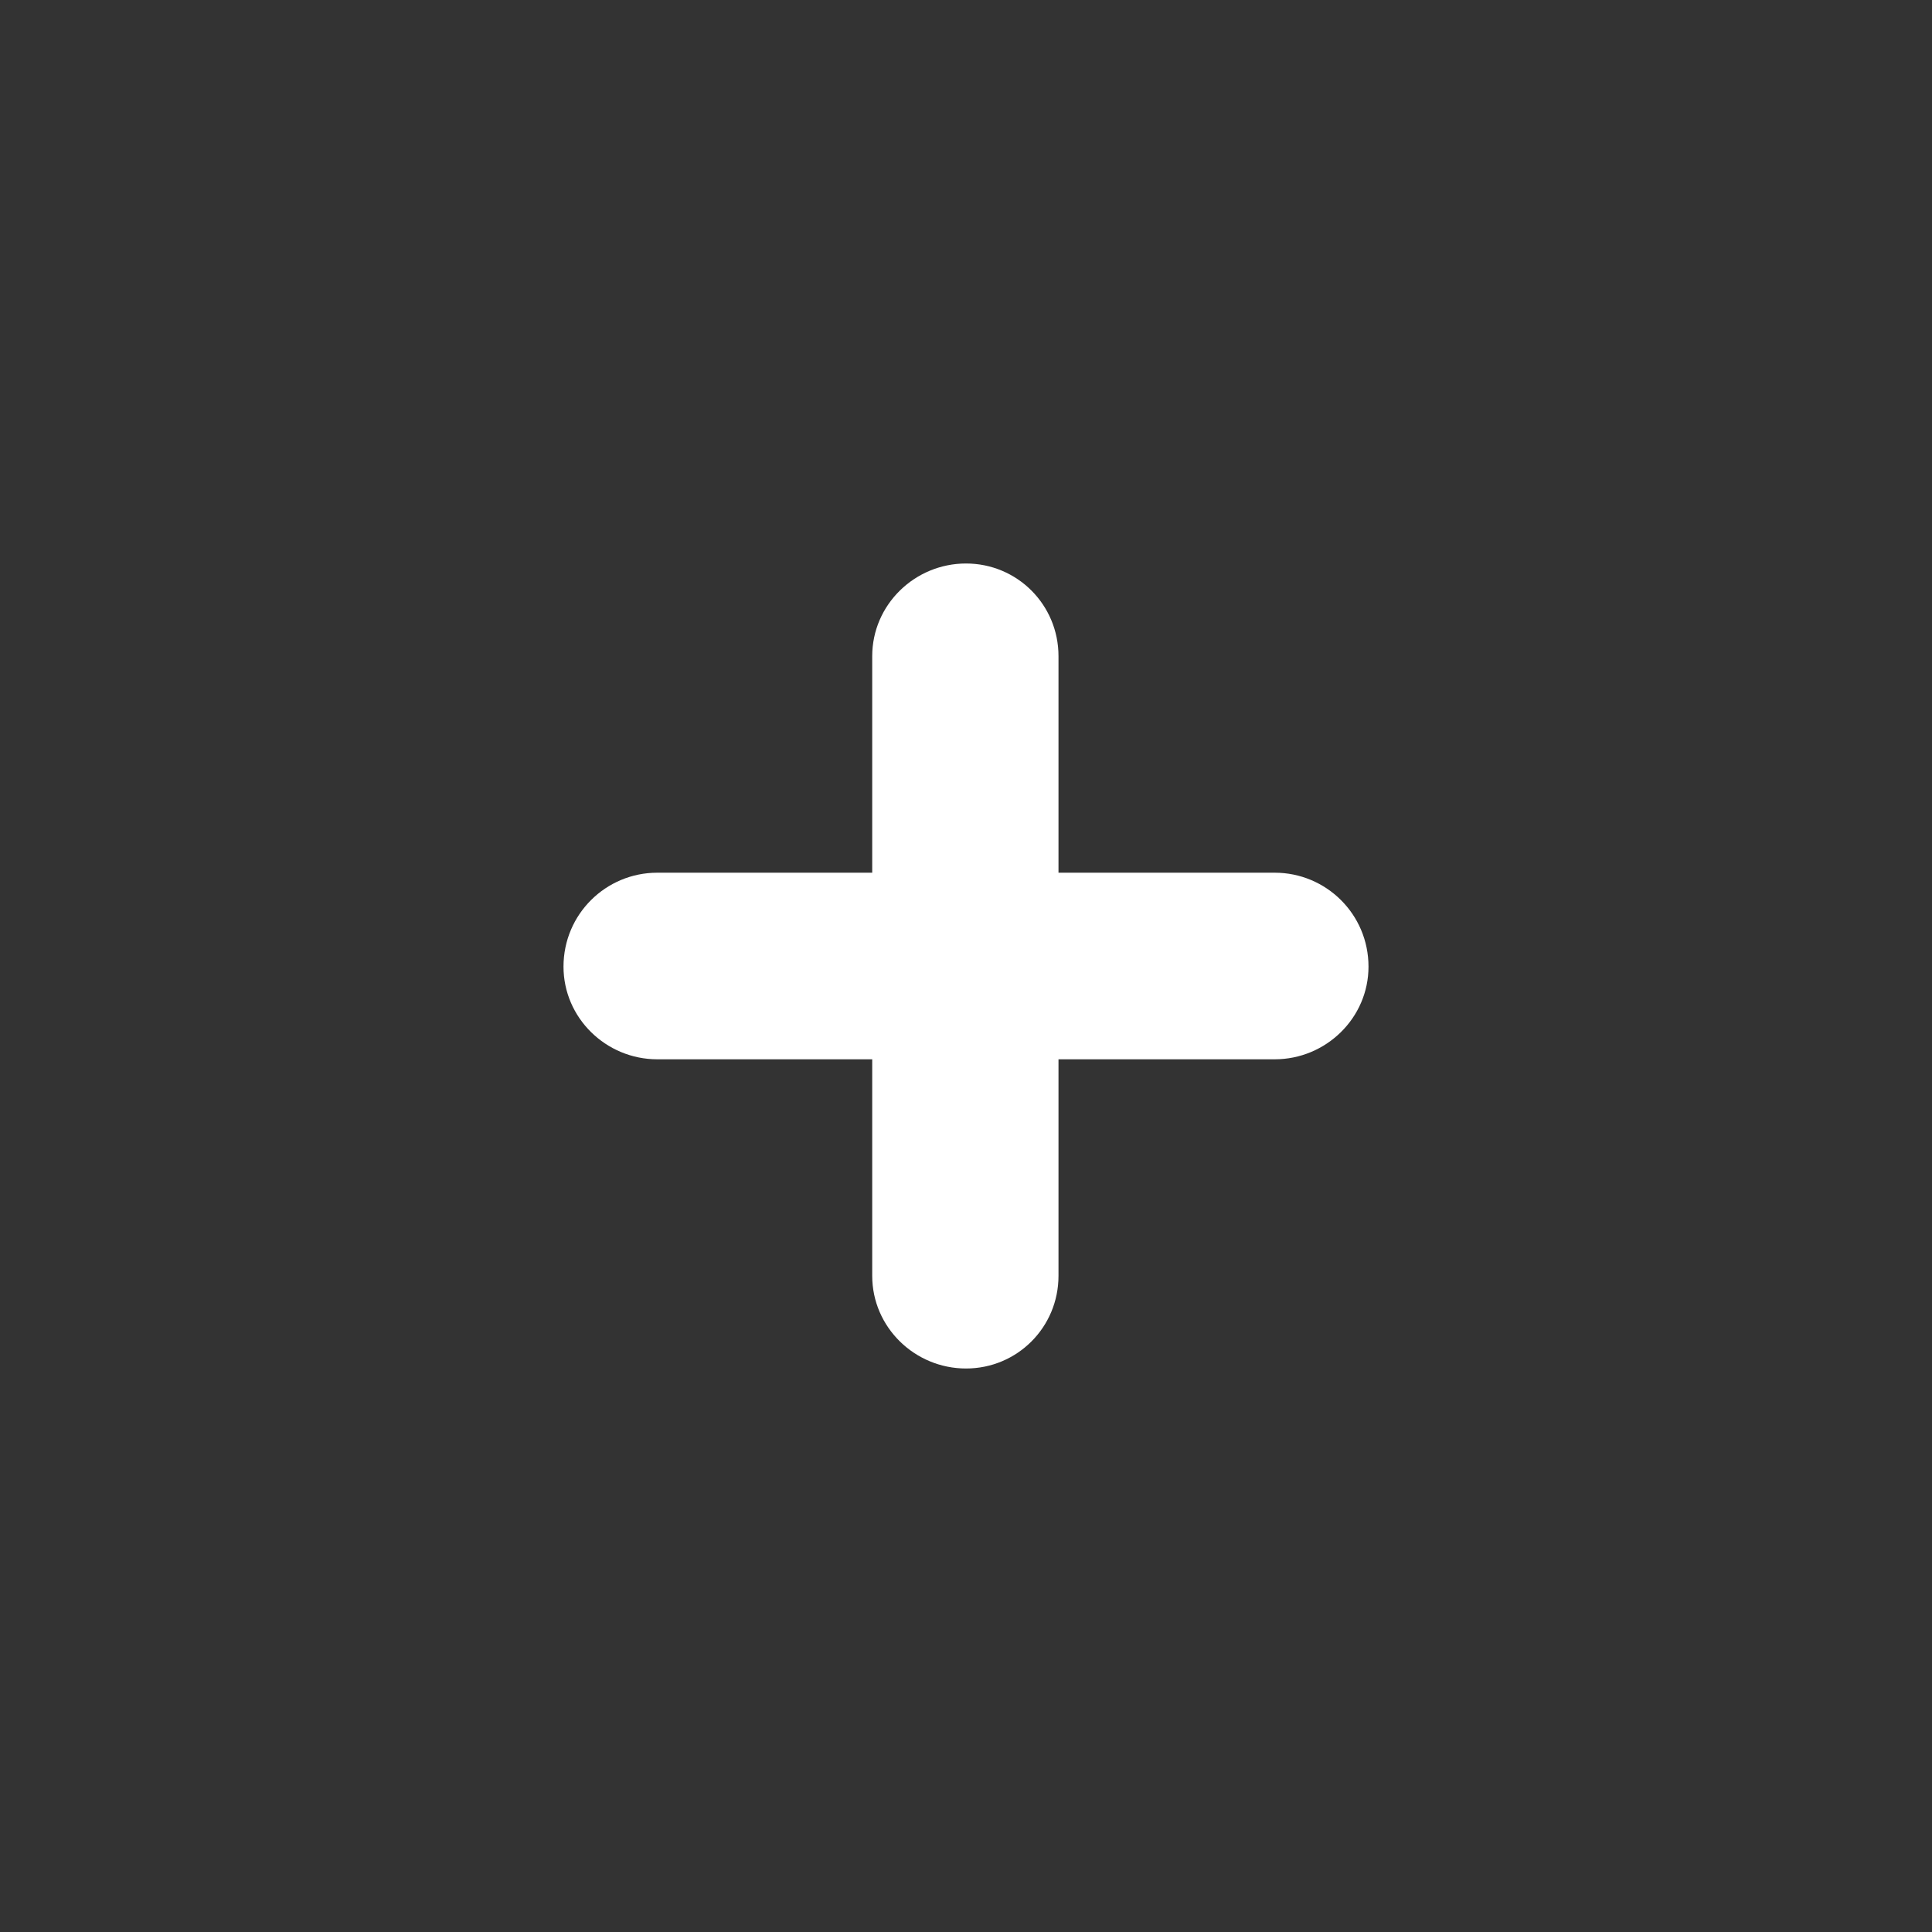 <svg xmlns="http://www.w3.org/2000/svg" width="24" height="24" fill="#fff" viewBox="0 0 24 24"><rect x="0" y="0" width="24" height="24" fill="#333333" stroke="none"/><g id="Icon/Add"><g id="Paper Plus"><path id="Paper Plus_2" fill-rule="evenodd" d="M15.835 13.159H13.149V15.849C13.149 16.487 12.637 17 12 17C11.363 17 10.835 16.487 10.835 15.849V13.159H8.165C7.528 13.159 7 12.645 7 12.008C7 11.355 7.528 10.841 8.165 10.841H10.835V8.151C10.835 7.513 11.363 7 12 7C12.637 7 13.149 7.513 13.149 8.151V10.841H15.835C16.472 10.841 17 11.355 17 12.008C17 12.645 16.472 13.159 15.835 13.159Z" clip-rule="evenodd"/></g></g></svg>